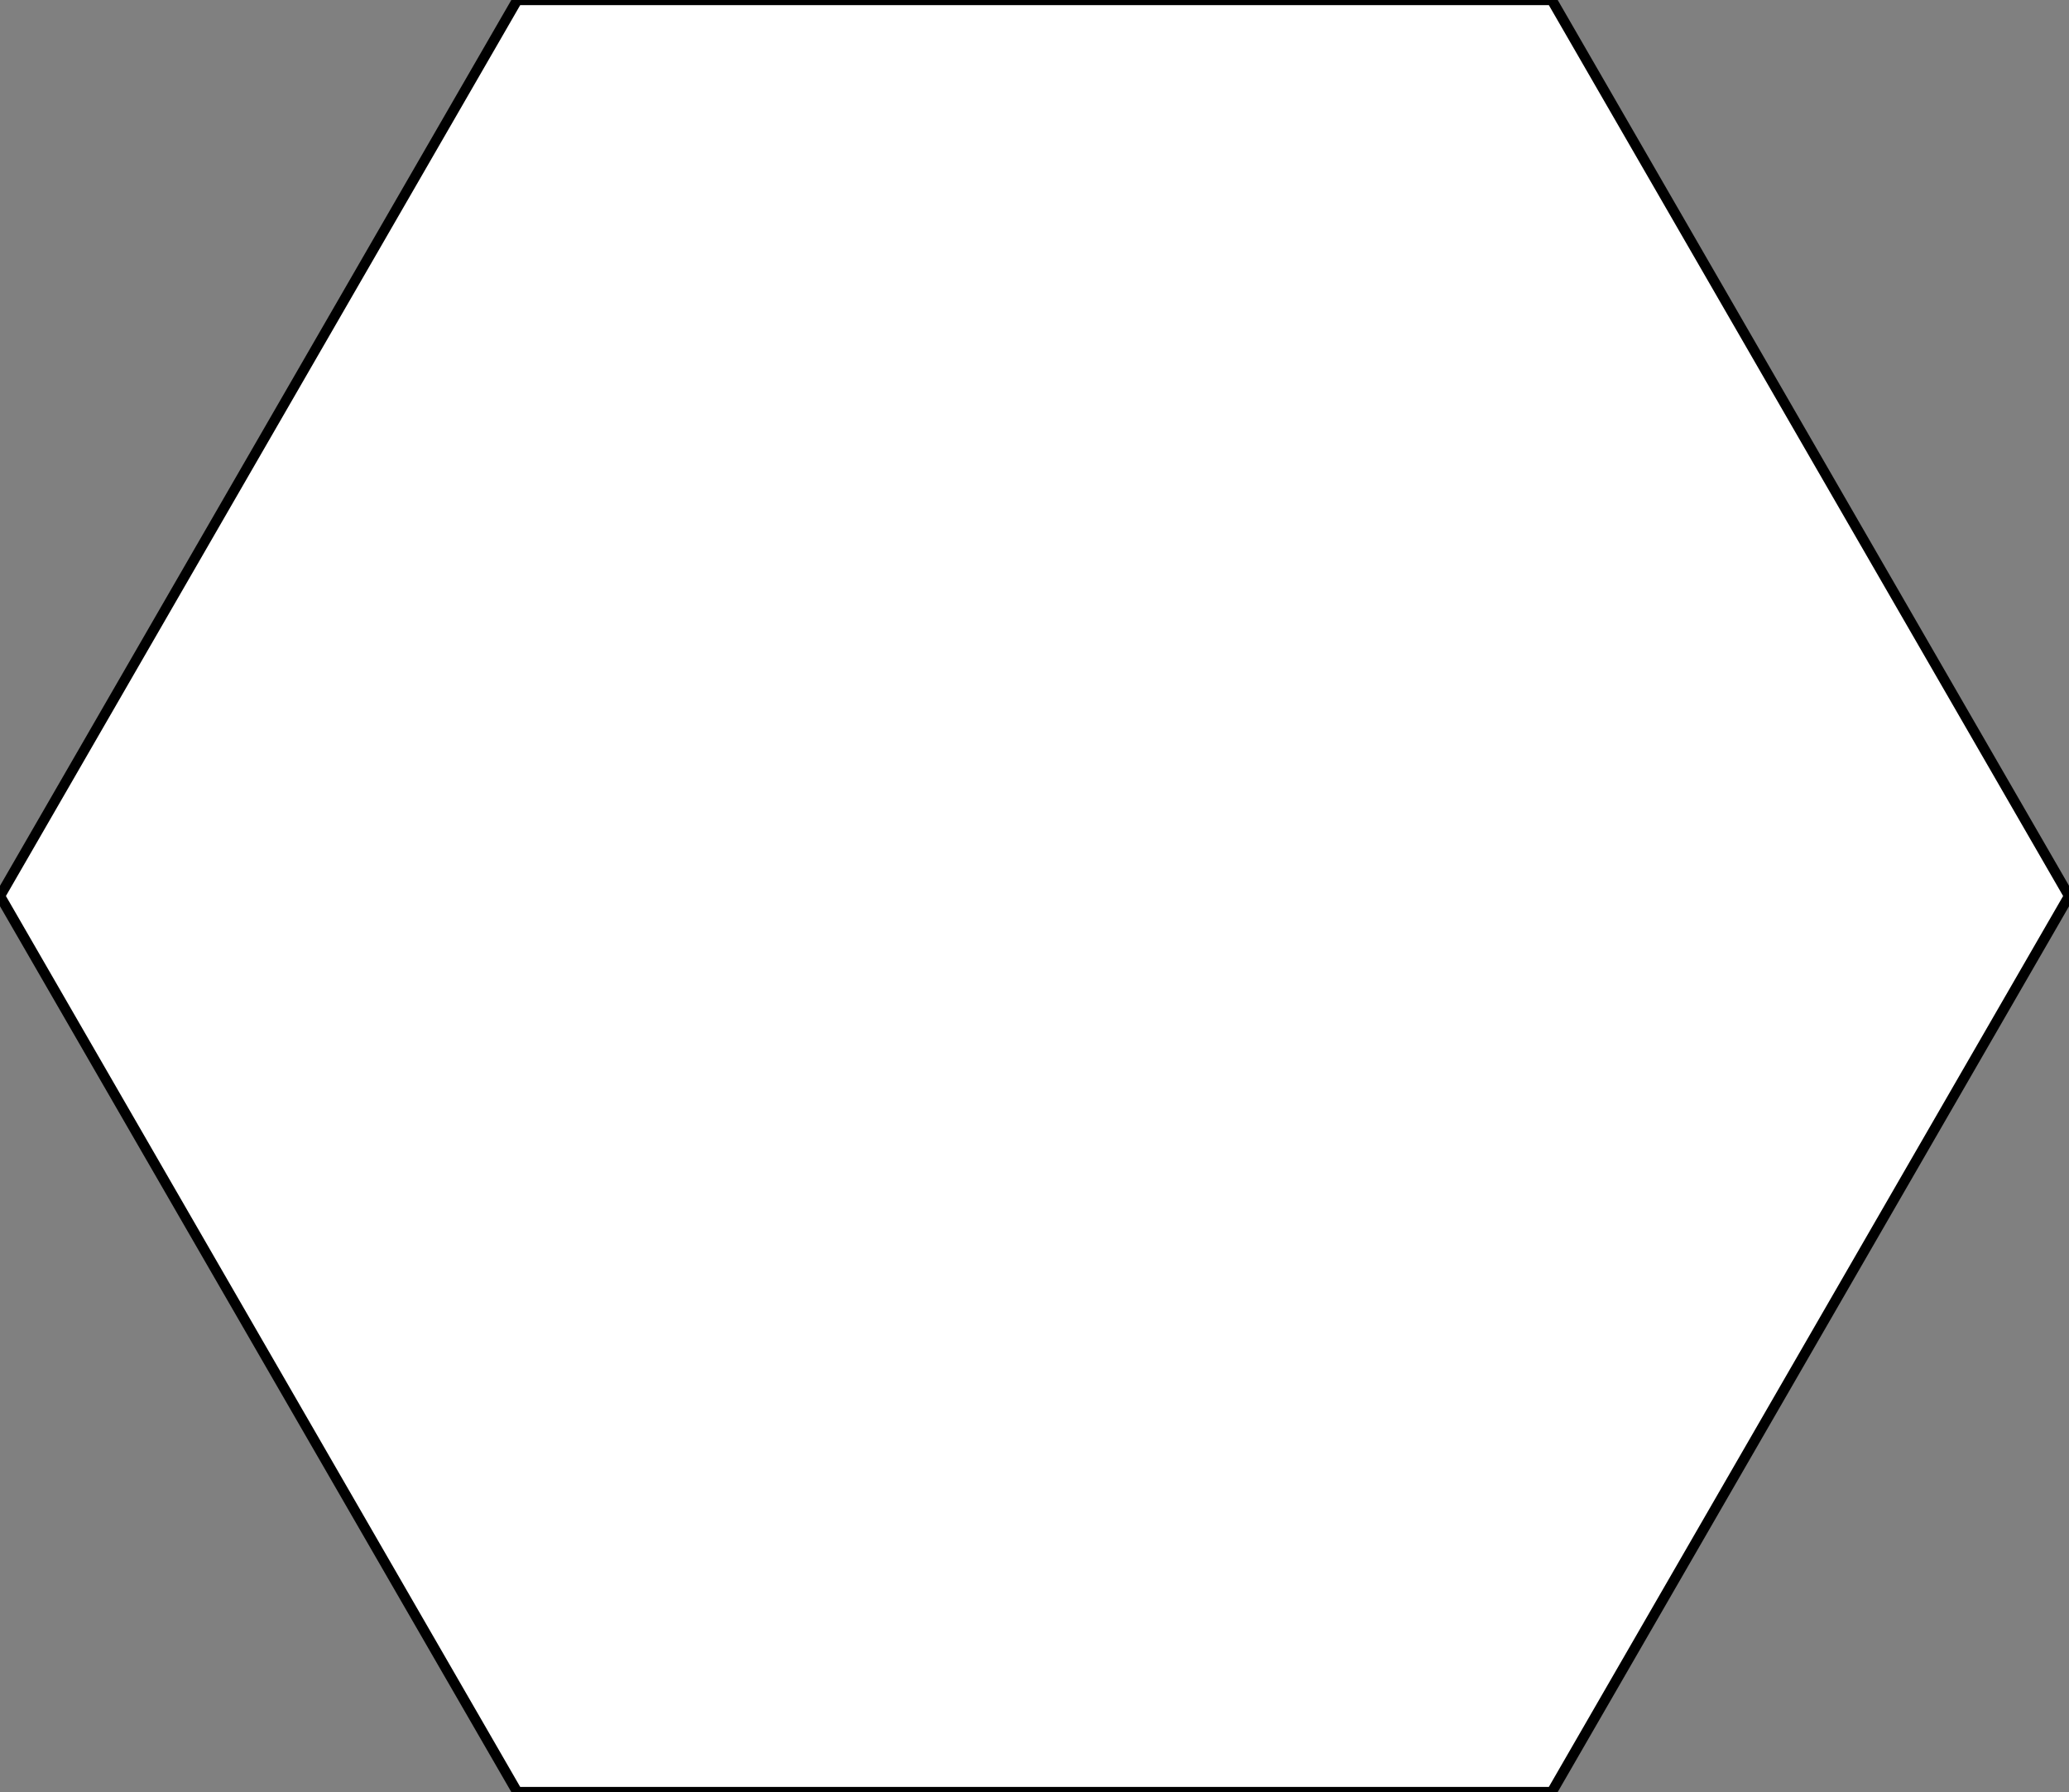 <?xml version="1.0" encoding="utf-8"?>
<!-- Generator: Adobe Illustrator 15.0.0, SVG Export Plug-In . SVG Version: 6.00 Build 0)  -->
<!DOCTYPE svg PUBLIC "-//W3C//DTD SVG 1.1//EN" "http://www.w3.org/Graphics/SVG/1.1/DTD/svg11.dtd">
<svg version="1.1" id="Layer_1" xmlns="http://www.w3.org/2000/svg" xmlns:xlink="http://www.w3.org/1999/xlink" x="0px" y="0px"
	 width="50.5px" height="43.734px" viewBox="338.876 289.929 50.5 43.734" enable-background="new 338.876 289.929 50.5 43.734"
	 xml:space="preserve">
<rect x="338.876" y="289.929" width="50.5" height="43.734" fill="#808080" stroke="none"/>
<polygon fill="#FFFFFF" stroke="#000000" stroke-width="0.25" points="389.377,311.796 376.752,333.663 351.501,333.663 
	338.876,311.796 351.501,289.929 376.752,289.929 "/>
</svg>
